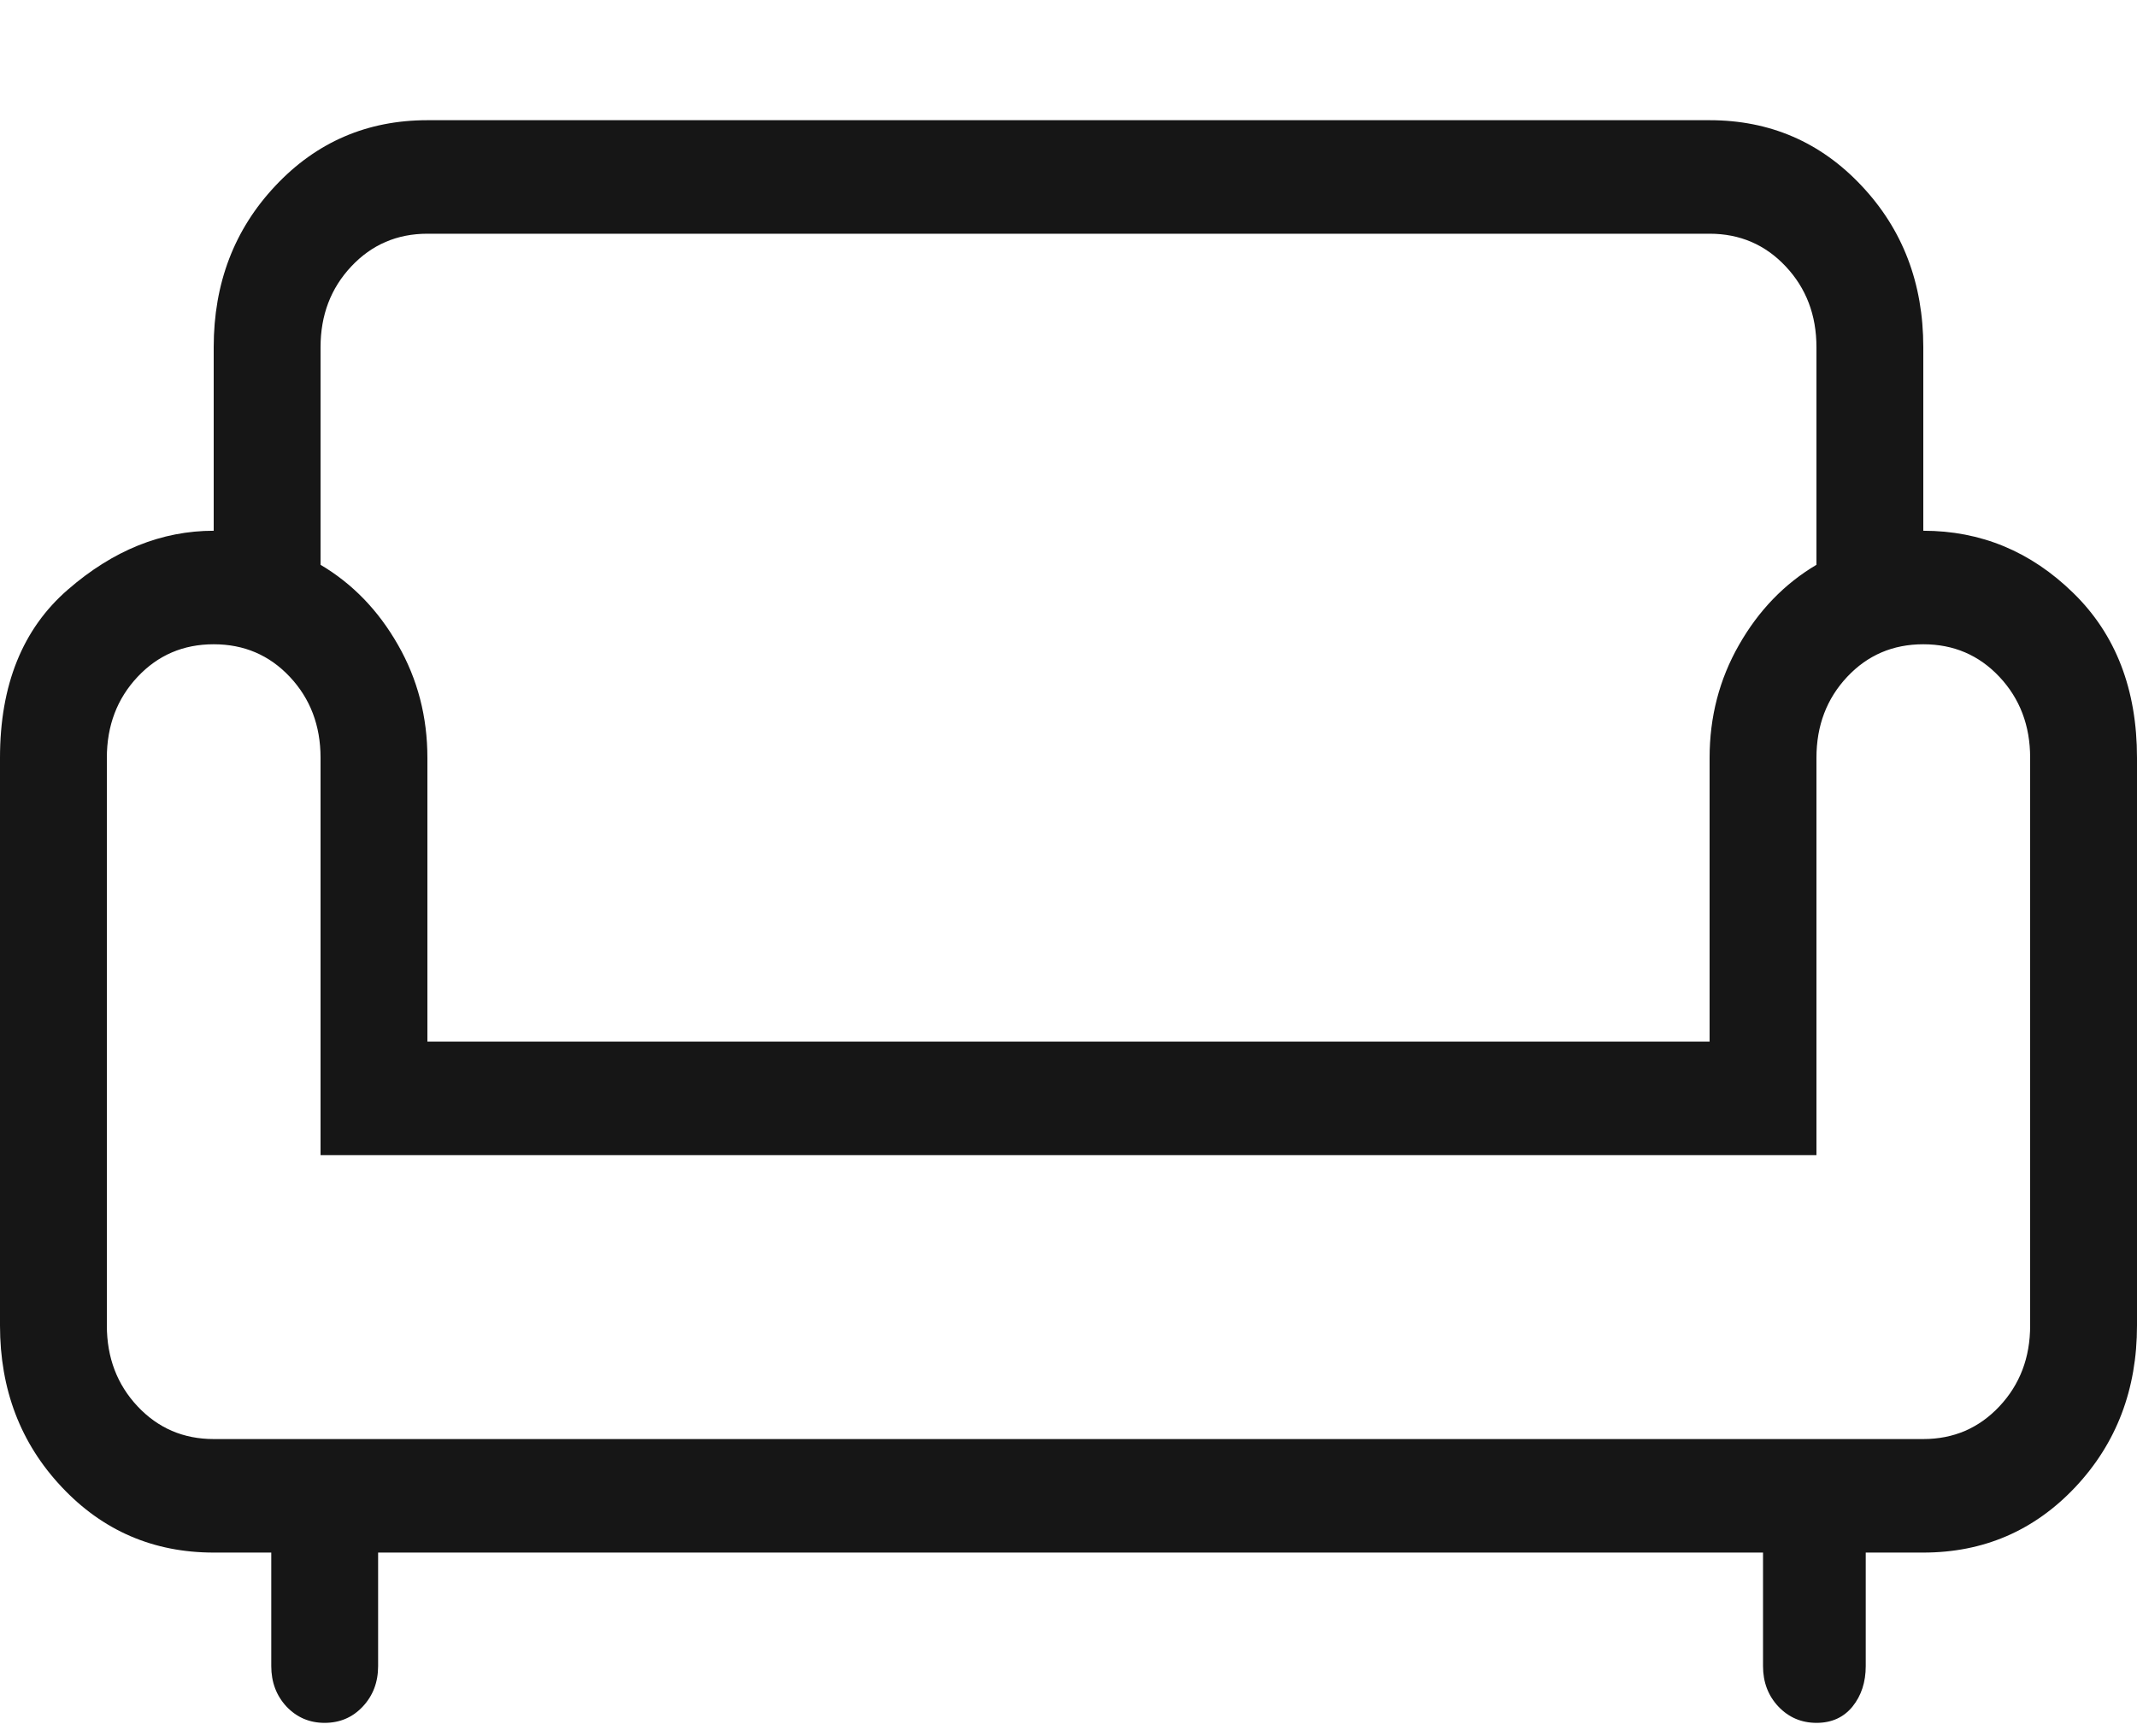 <svg width="16" height="13" viewBox="0 0 16 13" fill="none" xmlns="http://www.w3.org/2000/svg">
<g clip-path="url(#clip0_165_772)">
<path d="M2.43 12.9C2.317 12.9 2.222 12.859 2.145 12.778C2.069 12.696 2.031 12.595 2.031 12.475V11.625H1.6C1.149 11.625 0.769 11.461 0.462 11.134C0.154 10.807 0 10.404 0 9.925V5.674C0 5.129 0.169 4.709 0.508 4.415C0.846 4.121 1.21 3.974 1.6 3.974V2.6C1.6 2.121 1.754 1.718 2.062 1.391C2.369 1.064 2.749 0.9 3.2 0.9H12.8C13.251 0.9 13.631 1.064 13.938 1.391C14.246 1.718 14.4 2.121 14.4 2.6V3.974C14.831 3.974 15.205 4.129 15.523 4.44C15.841 4.75 16 5.162 16 5.674V9.925C16 10.404 15.846 10.807 15.539 11.134C15.231 11.461 14.851 11.625 14.4 11.625H13.969V12.475C13.969 12.595 13.936 12.696 13.87 12.778C13.804 12.859 13.714 12.9 13.601 12.9C13.487 12.9 13.392 12.859 13.315 12.778C13.238 12.696 13.2 12.595 13.2 12.475V11.625H2.831V12.475C2.831 12.596 2.792 12.697 2.716 12.778C2.639 12.86 2.544 12.9 2.43 12.9ZM1.6 10.775H14.4C14.627 10.775 14.817 10.693 14.97 10.53C15.123 10.367 15.2 10.165 15.2 9.925V5.674C15.2 5.433 15.123 5.231 14.97 5.068C14.817 4.905 14.627 4.824 14.4 4.824C14.173 4.824 13.983 4.905 13.83 5.068C13.677 5.231 13.6 5.433 13.6 5.674V8.649H2.4V5.674C2.4 5.433 2.323 5.231 2.17 5.068C2.017 4.905 1.827 4.824 1.6 4.824C1.373 4.824 1.183 4.905 1.03 5.068C0.877 5.231 0.8 5.433 0.8 5.674V9.925C0.8 10.165 0.877 10.367 1.03 10.53C1.183 10.693 1.373 10.775 1.6 10.775ZM3.2 7.799H12.8V5.674C12.8 5.368 12.873 5.086 13.02 4.829C13.167 4.571 13.36 4.371 13.6 4.229V2.6C13.6 2.359 13.523 2.158 13.37 1.995C13.217 1.832 13.027 1.75 12.8 1.75H3.2C2.973 1.75 2.783 1.832 2.63 1.995C2.477 2.158 2.4 2.359 2.4 2.6V4.229C2.64 4.371 2.833 4.571 2.98 4.829C3.127 5.086 3.2 5.368 3.2 5.674V7.799Z" fill="#161616"/>
</g>
<defs>
<clipPath id="clip0_165_772">
<rect width="16" height="12" fill="white" transform="translate(0 0.9)"/>
</clipPath>
</defs>
</svg>
